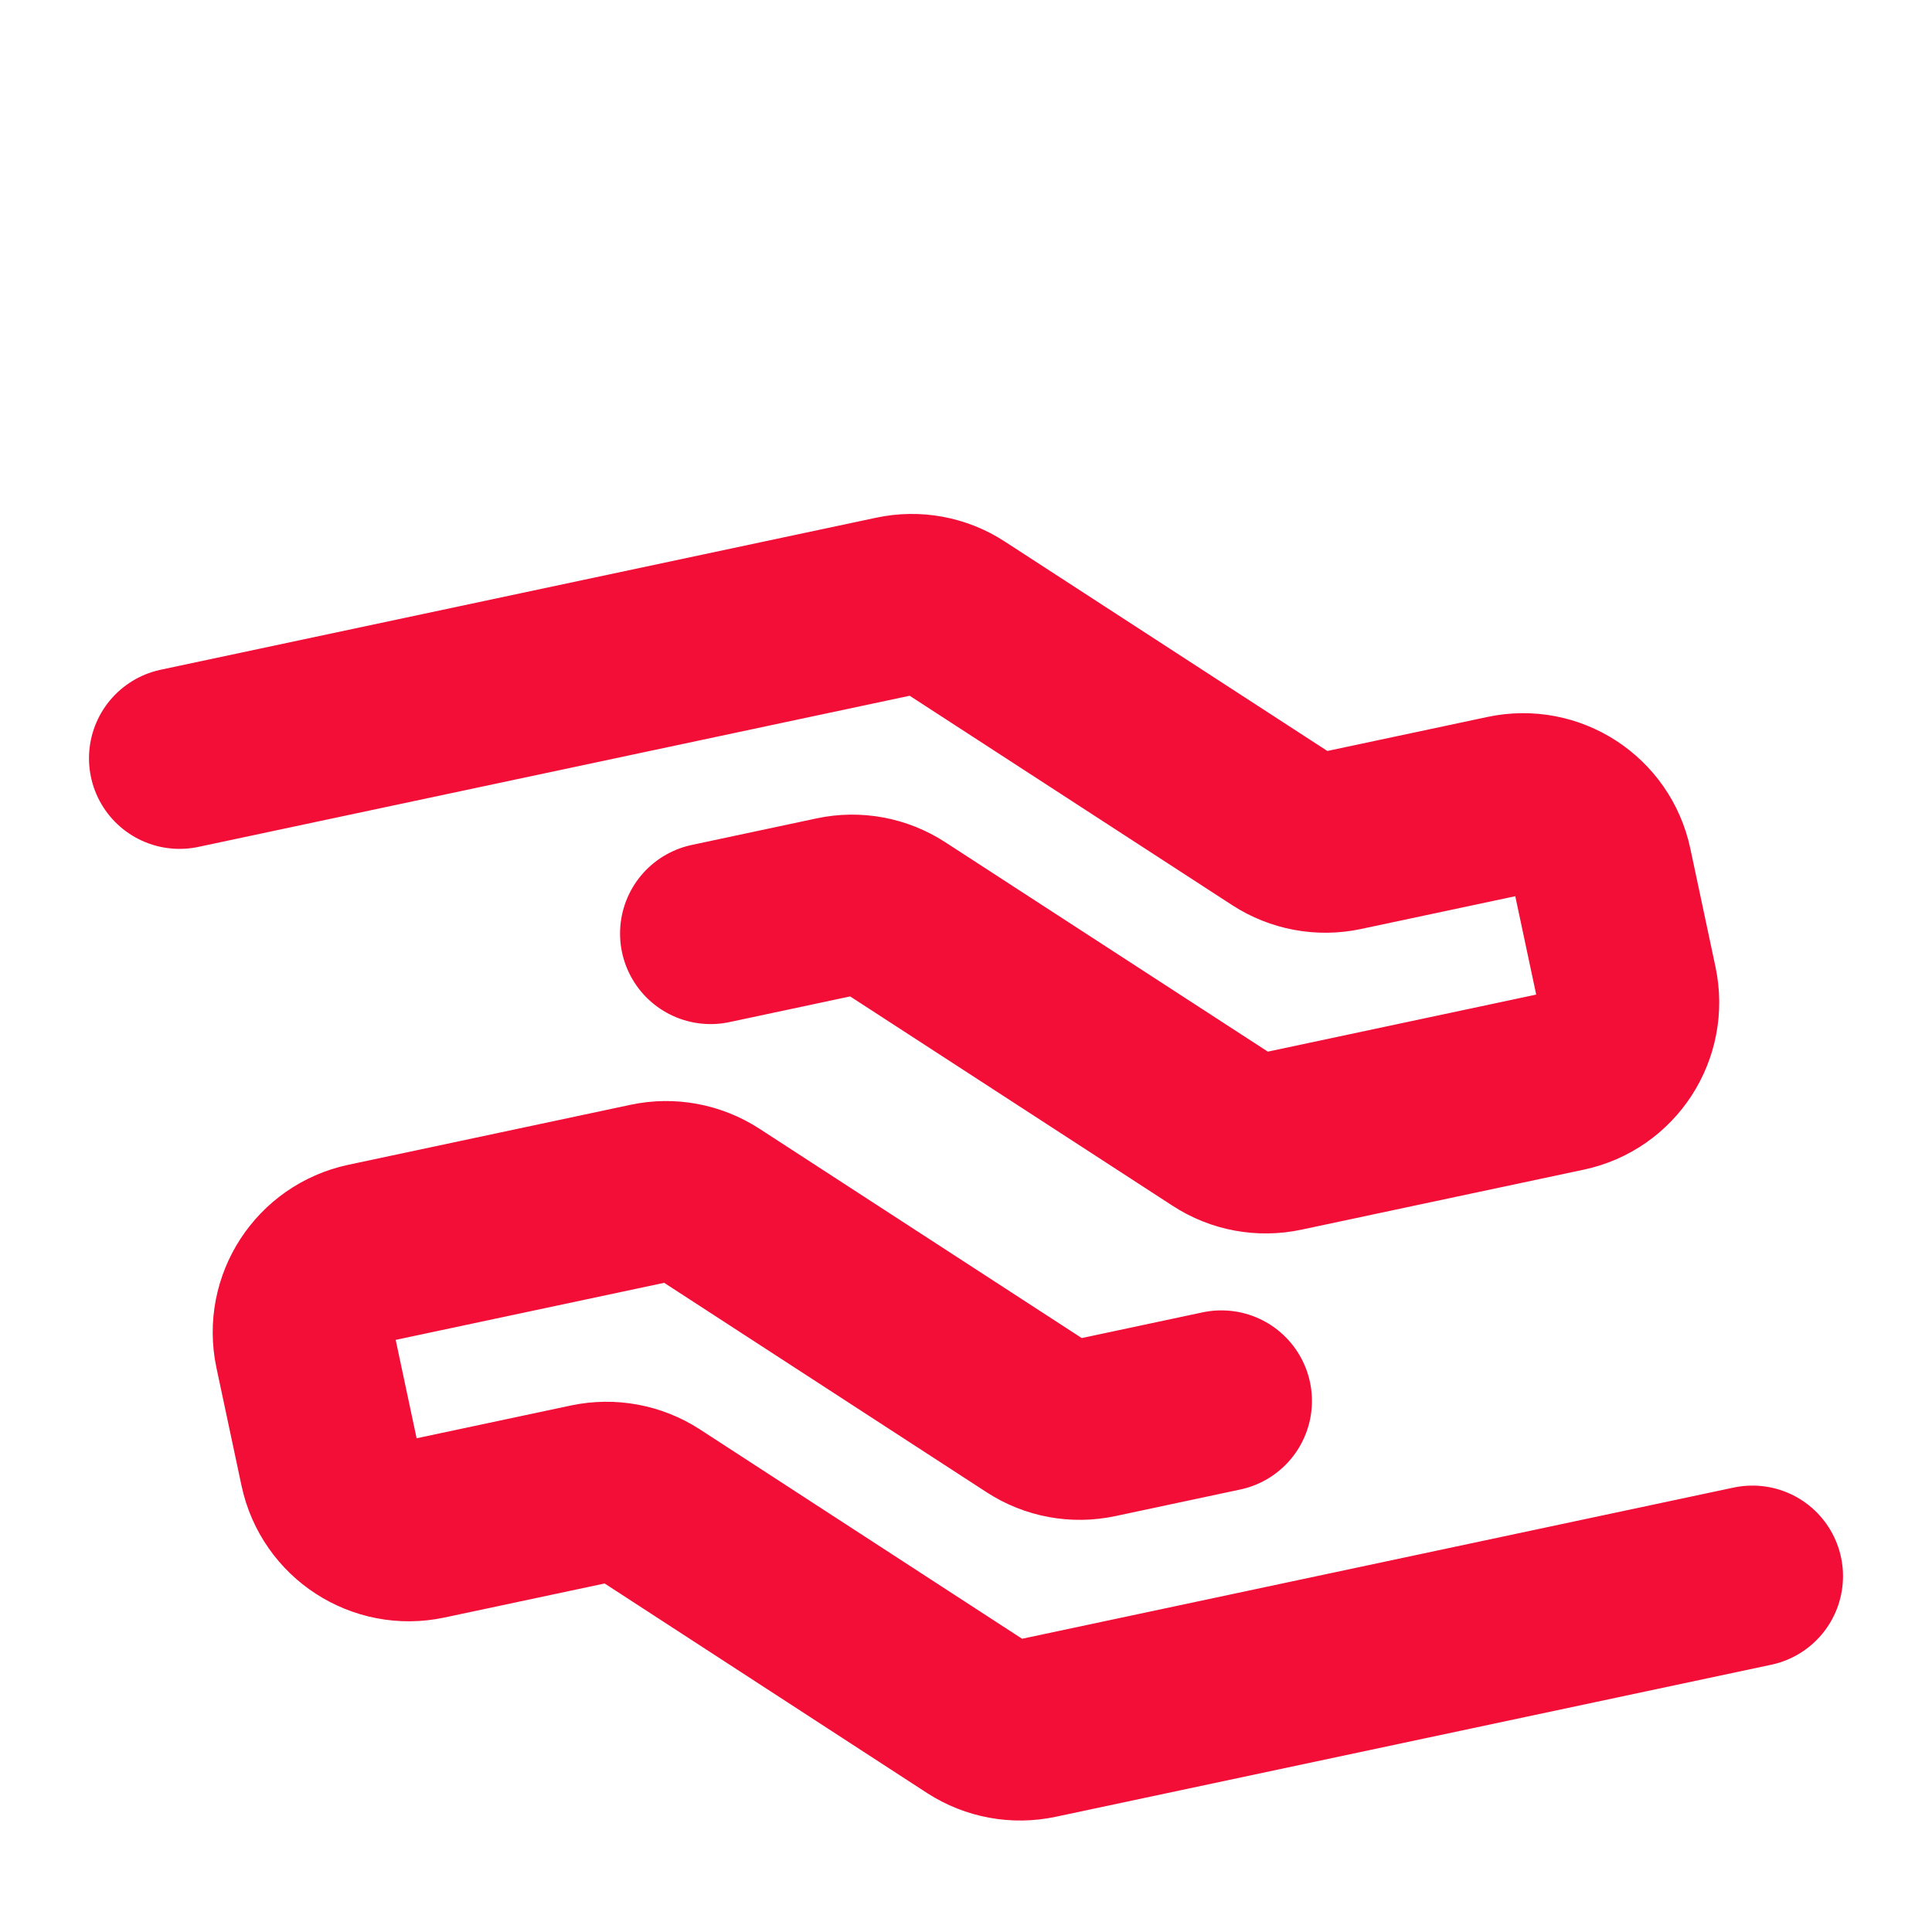 <svg width="16" height="16" viewBox="0 0 16 8" fill="none" xmlns="http://www.w3.org/2000/svg">
<path d="M1.487 2.28L7.412 1.021C7.585 0.984 7.765 1.017 7.913 1.114L10.613 2.867C10.761 2.963 10.942 2.997 11.115 2.96L12.475 2.671C12.835 2.594 13.189 2.824 13.265 3.184L13.473 4.162C13.55 4.523 13.32 4.877 12.96 4.953L10.622 5.45C10.449 5.487 10.268 5.454 10.12 5.357L7.42 3.604C7.272 3.508 7.092 3.474 6.919 3.511L5.885 3.731M14.513 9.053L8.588 10.312C8.415 10.349 8.235 10.316 8.086 10.22L5.387 8.466C5.238 8.37 5.058 8.337 4.885 8.373L3.525 8.662C3.165 8.739 2.811 8.509 2.734 8.149L2.526 7.171C2.45 6.811 2.68 6.457 3.04 6.38L5.378 5.883C5.551 5.846 5.731 5.88 5.88 5.976L8.579 7.729C8.728 7.826 8.908 7.859 9.081 7.822L10.115 7.602" stroke="#F20E37" stroke-width="1.5" stroke-linecap="round"/>
</svg>

